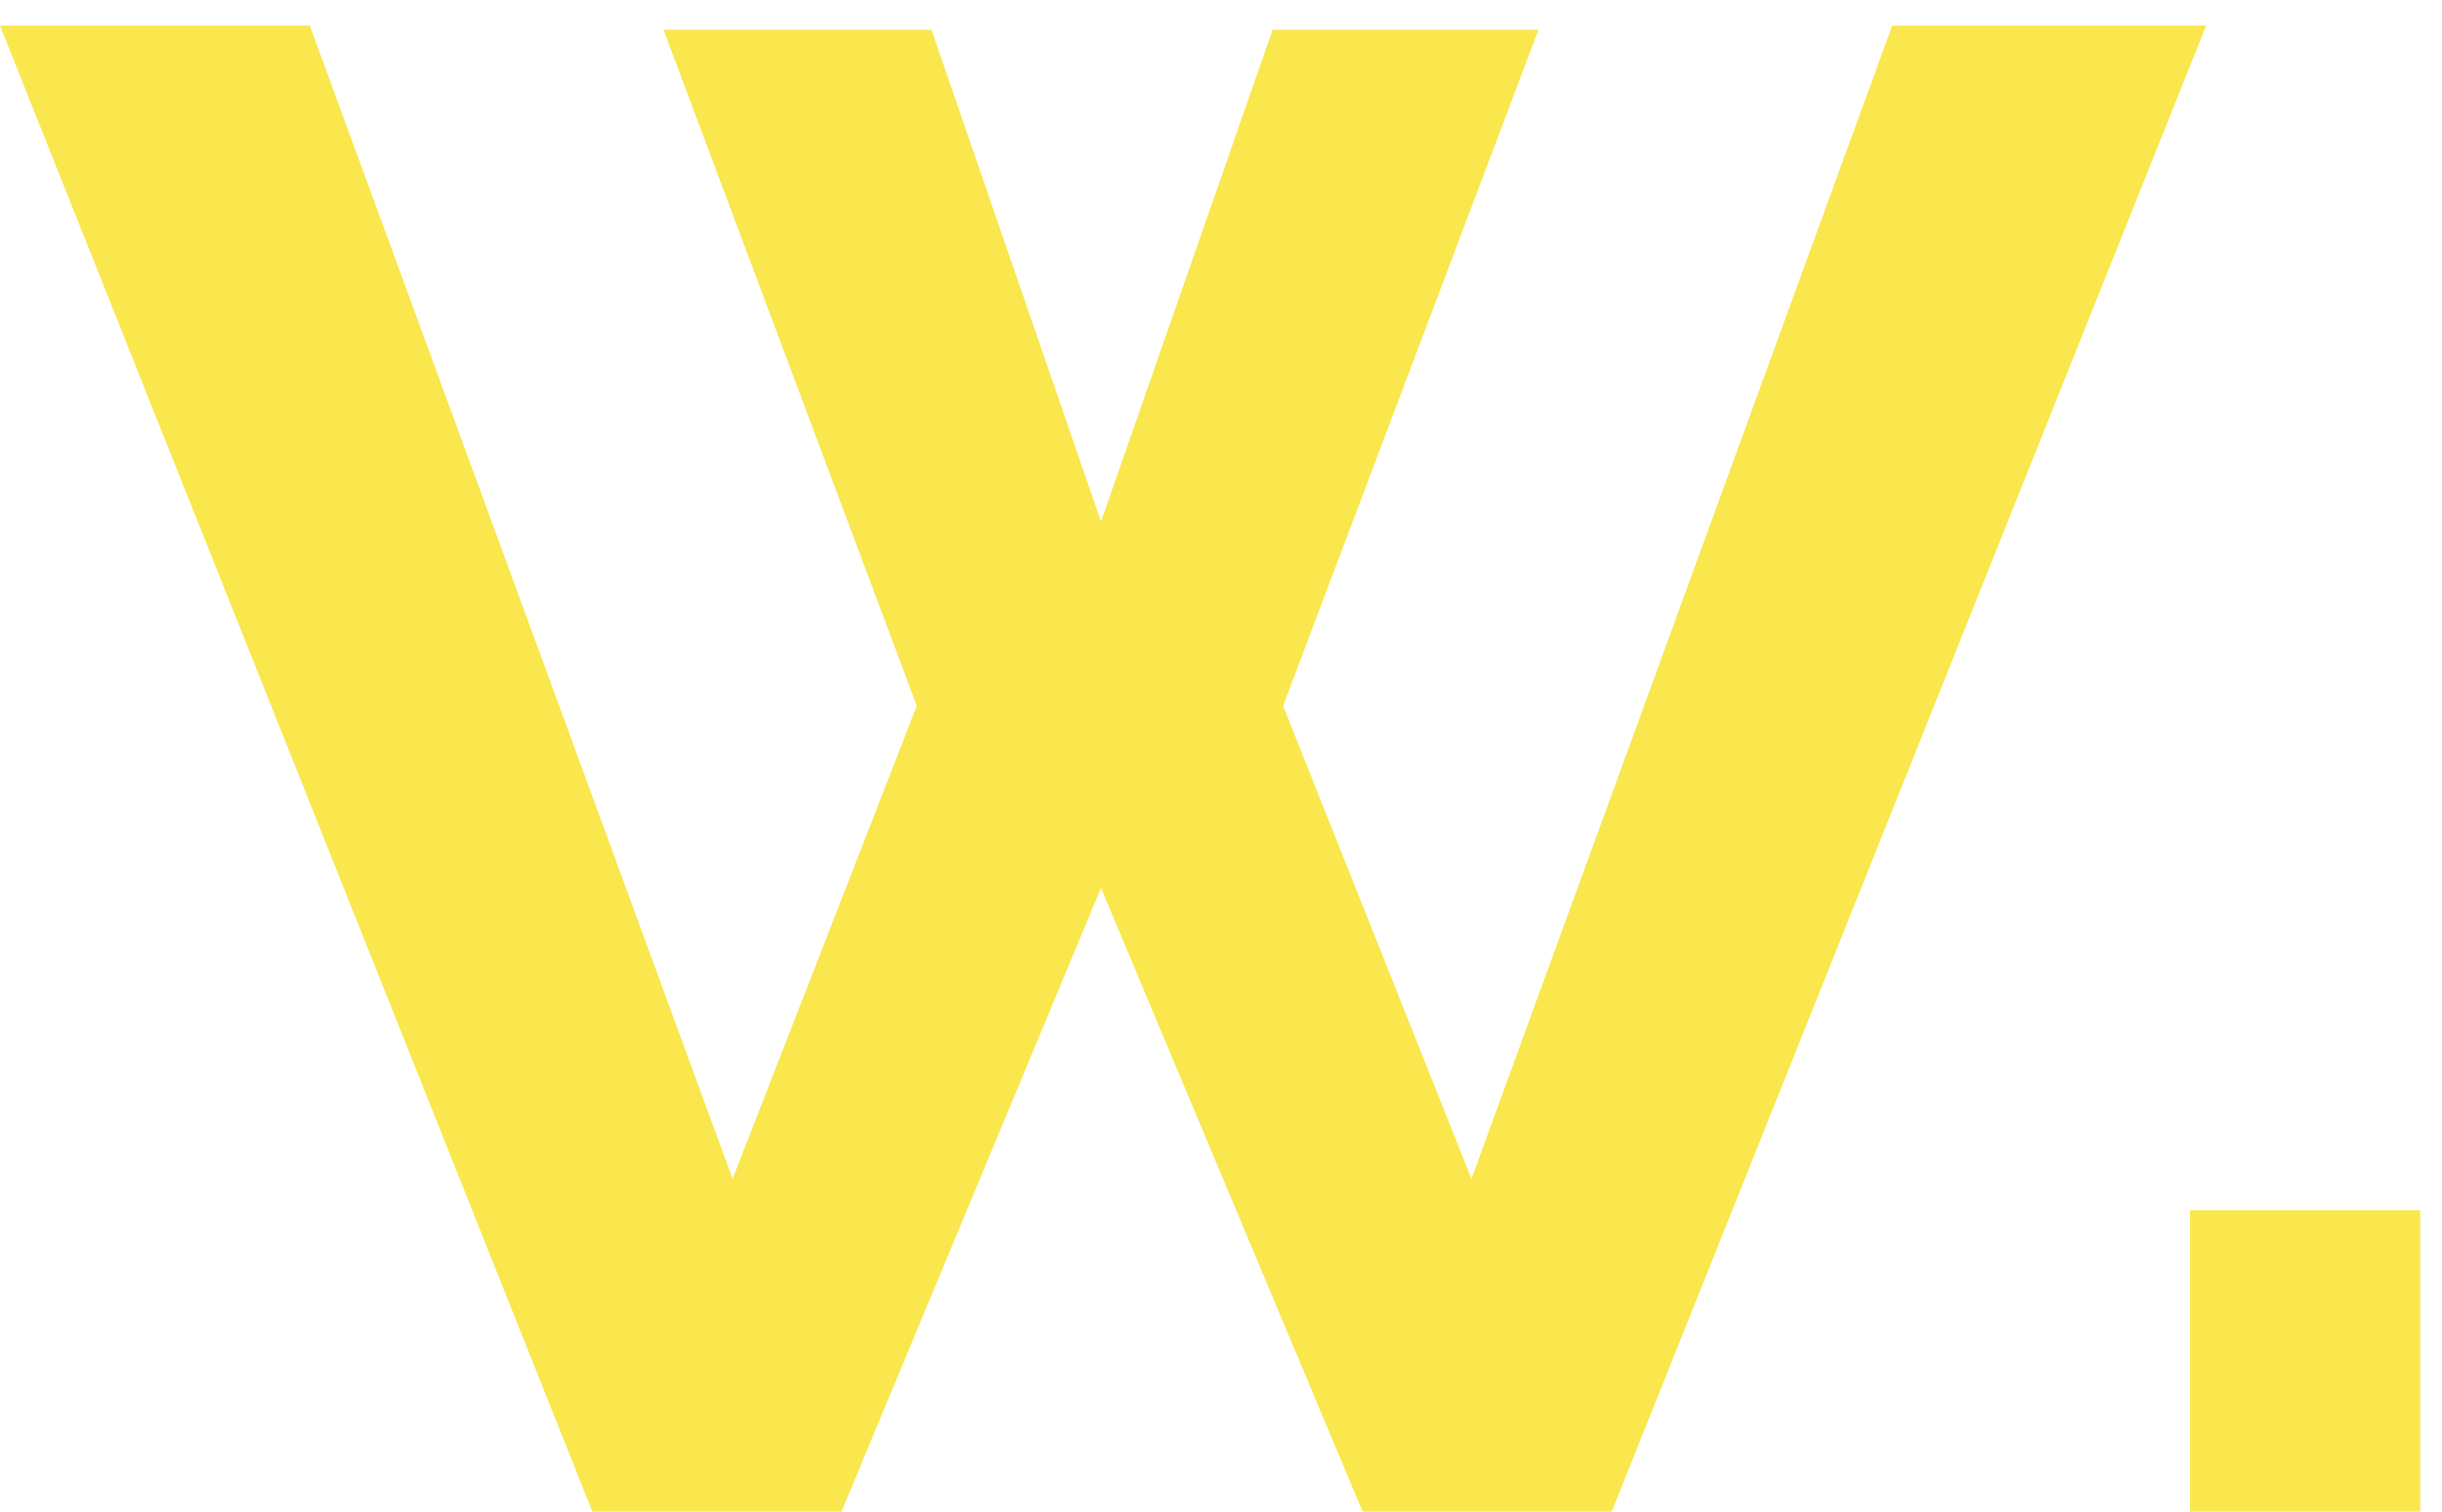 <svg width="84" height="52" viewBox="0 0 84 52" fill="none" xmlns="http://www.w3.org/2000/svg">
<path d="M22.824 1.024H32.04L37.872 17.944L43.776 1.024H52.92L44.136 24.28L50.616 40.552L65.088 0.88H75.888L55.44 52H46.872L37.872 30.544L28.944 52H20.376L0 0.88H10.656L25.2 40.552L31.536 24.28L22.824 1.024Z" fill="#F9E74D"/>
<path d="M75.332 52V41.632H83.252V52H75.332Z" fill="#F9E74D"/>
</svg>
